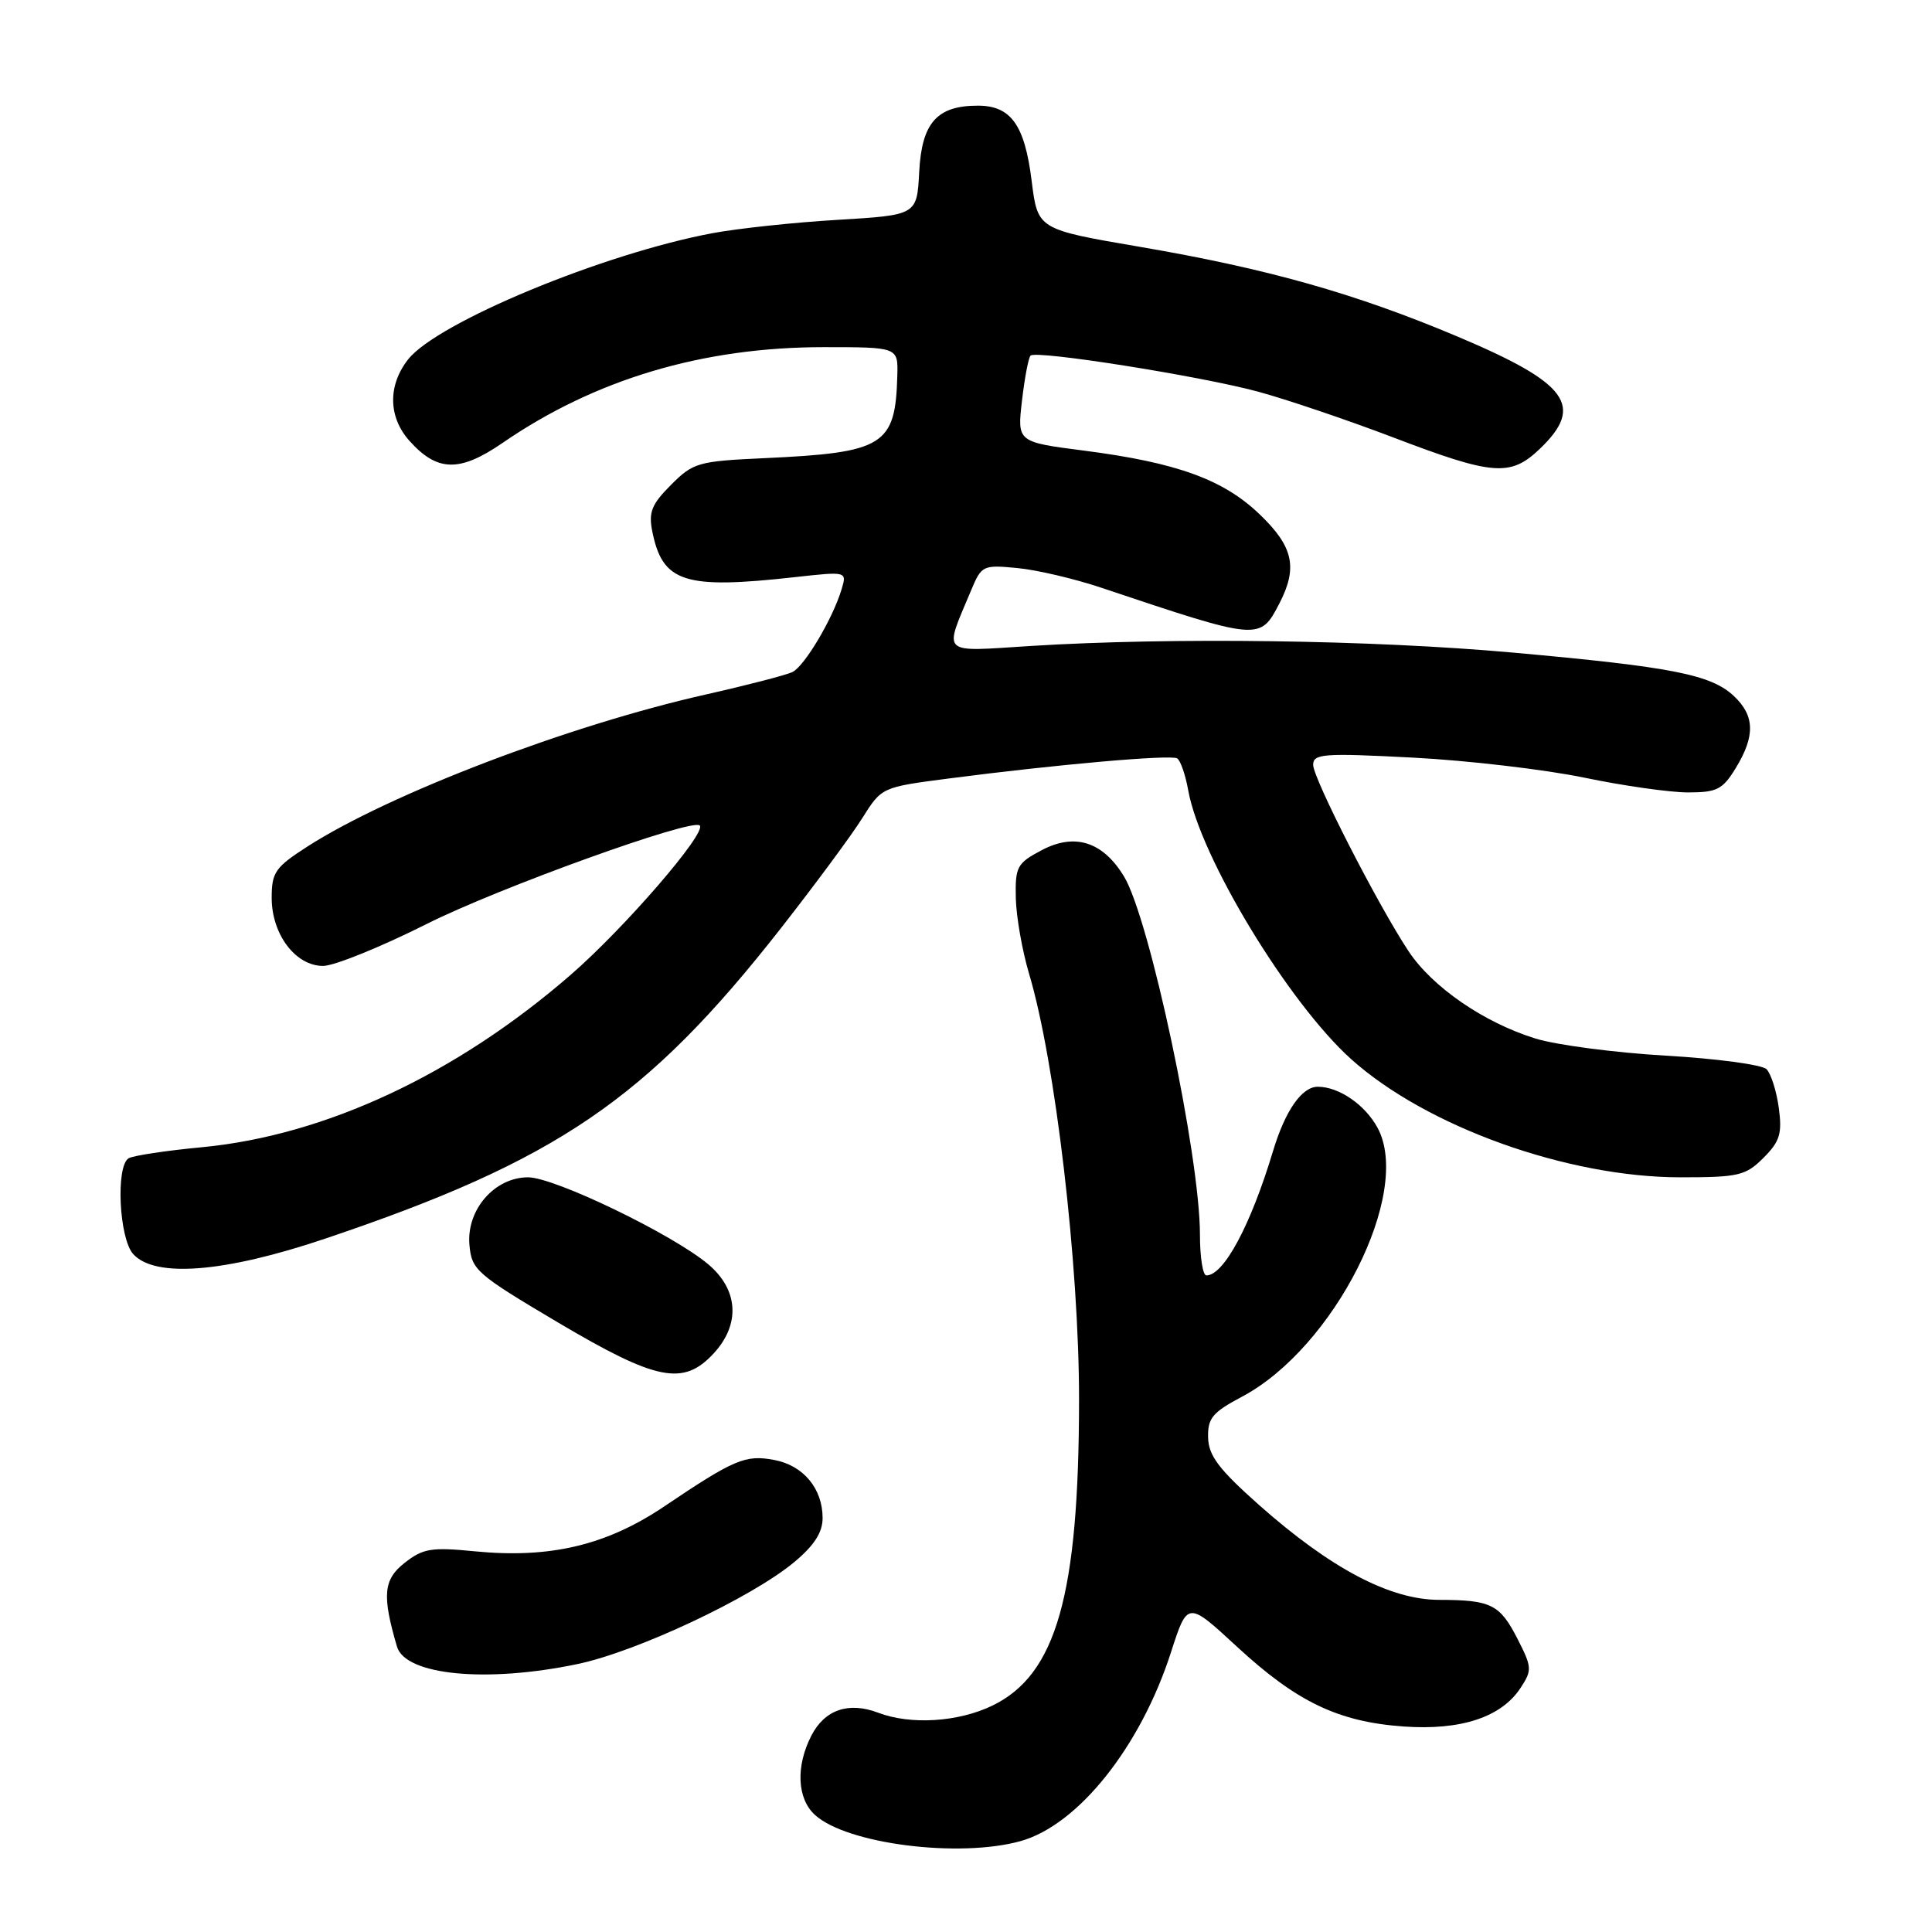 <?xml version="1.0" encoding="UTF-8" standalone="no"?>
<!DOCTYPE svg PUBLIC "-//W3C//DTD SVG 1.1//EN" "http://www.w3.org/Graphics/SVG/1.1/DTD/svg11.dtd" >
<svg xmlns="http://www.w3.org/2000/svg" xmlns:xlink="http://www.w3.org/1999/xlink" version="1.1" viewBox="0 0 256 256">
 <g >
 <path fill="currentColor"
d=" M 135.22 243.96 C 142.86 241.83 151.12 231.47 155.16 218.94 C 157.35 212.14 157.35 212.14 163.92 218.21 C 171.85 225.53 177.33 228.15 185.99 228.77 C 193.57 229.31 198.94 227.54 201.48 223.66 C 203.02 221.32 203.00 220.92 201.10 217.20 C 198.74 212.58 197.60 212.00 190.67 211.99 C 184.17 211.97 176.32 207.83 166.83 199.42 C 161.51 194.69 160.15 192.90 160.08 190.50 C 160.01 187.92 160.65 187.15 164.57 185.07 C 176.80 178.58 187.17 158.04 182.54 149.45 C 180.89 146.39 177.42 144.00 174.61 144.00 C 172.50 144.00 170.30 147.16 168.69 152.50 C 165.72 162.37 162.16 169.00 159.85 169.00 C 159.38 169.00 159.00 166.58 159.00 163.63 C 159.00 153.14 152.34 121.74 148.93 116.12 C 146.12 111.51 142.40 110.33 138.00 112.67 C 134.76 114.38 134.51 114.86 134.60 119.01 C 134.66 121.48 135.45 125.97 136.35 129.00 C 139.83 140.62 142.99 167.57 142.98 185.50 C 142.96 211.37 139.97 221.90 131.50 226.00 C 126.97 228.19 120.67 228.59 116.35 226.94 C 112.45 225.46 109.29 226.54 107.52 229.96 C 105.42 234.03 105.61 238.34 108.00 240.50 C 112.24 244.34 127.07 246.22 135.22 243.96 Z  M 76.50 220.50 C 84.37 218.86 99.58 211.71 105.25 206.98 C 107.89 204.78 109.00 203.05 109.00 201.15 C 109.00 197.24 106.44 194.17 102.58 193.45 C 98.77 192.73 97.29 193.36 88.00 199.62 C 80.35 204.76 72.89 206.53 62.94 205.56 C 57.14 204.99 56.05 205.17 53.60 207.10 C 50.80 209.30 50.61 211.40 52.60 218.18 C 53.71 221.98 64.45 223.02 76.50 220.50 Z  M 94.55 179.35 C 98.13 175.49 97.86 170.90 93.84 167.52 C 89.12 163.55 73.48 156.00 69.97 156.00 C 65.54 156.00 61.81 160.29 62.20 164.92 C 62.49 168.27 63.07 168.79 73.93 175.23 C 87.00 182.97 90.54 183.68 94.55 179.35 Z  M 43.05 164.14 C 73.80 153.78 85.69 145.69 103.47 123.00 C 107.99 117.22 112.85 110.66 114.26 108.40 C 116.83 104.31 116.84 104.31 125.67 103.16 C 139.96 101.30 155.13 99.96 155.98 100.49 C 156.42 100.76 157.08 102.67 157.45 104.74 C 159.04 113.60 170.71 132.85 179.02 140.33 C 188.98 149.28 207.68 156.00 222.66 156.00 C 230.39 156.00 231.31 155.78 233.67 153.42 C 235.84 151.25 236.16 150.22 235.70 146.80 C 235.40 144.58 234.67 142.27 234.07 141.67 C 233.48 141.08 227.48 140.27 220.74 139.88 C 214.01 139.49 206.23 138.47 203.45 137.61 C 196.61 135.49 189.79 130.79 186.64 126.04 C 182.55 119.86 174.00 103.15 174.00 101.34 C 174.00 99.87 175.37 99.77 187.25 100.39 C 194.54 100.77 204.73 101.97 209.91 103.04 C 215.08 104.12 221.28 105.00 223.67 105.00 C 227.51 105.00 228.26 104.62 230.01 101.75 C 232.59 97.51 232.52 94.84 229.75 92.23 C 226.71 89.38 221.56 88.37 200.45 86.47 C 181.78 84.79 155.30 84.43 136.64 85.59 C 124.43 86.36 125.04 86.92 128.67 78.24 C 130.06 74.91 130.24 74.83 134.80 75.27 C 137.39 75.51 142.43 76.70 146.00 77.90 C 166.94 84.92 166.95 84.92 169.54 79.93 C 171.98 75.20 171.37 72.43 166.93 68.17 C 162.12 63.54 155.96 61.30 143.64 59.71 C 134.78 58.57 134.78 58.57 135.42 53.08 C 135.77 50.07 136.28 47.39 136.55 47.12 C 137.29 46.38 158.90 49.80 166.64 51.88 C 170.41 52.90 178.45 55.62 184.50 57.92 C 197.88 63.03 200.13 63.20 204.04 59.47 C 209.98 53.77 207.80 50.79 193.14 44.60 C 179.58 38.88 167.96 35.60 151.00 32.70 C 137.50 30.39 137.50 30.39 136.70 23.97 C 135.78 16.55 133.95 14.00 129.57 14.00 C 124.15 14.00 122.14 16.27 121.80 22.77 C 121.50 28.50 121.50 28.50 111.00 29.13 C 105.22 29.47 97.78 30.27 94.45 30.89 C 79.96 33.59 57.94 42.72 54.08 47.62 C 51.37 51.07 51.44 55.26 54.25 58.41 C 57.94 62.53 60.90 62.60 66.59 58.69 C 78.85 50.25 93.11 46.00 109.13 46.00 C 119.00 46.00 119.00 46.00 118.90 49.75 C 118.65 59.05 117.16 59.98 101.26 60.71 C 92.51 61.11 91.85 61.30 88.92 64.24 C 86.35 66.81 85.92 67.86 86.43 70.41 C 87.79 77.19 90.67 78.11 105.36 76.47 C 112.23 75.71 112.23 75.71 111.51 78.10 C 110.33 82.01 106.61 88.26 105.00 89.05 C 104.17 89.45 99.00 90.79 93.50 92.03 C 75.45 96.09 51.63 105.18 40.75 112.16 C 36.47 114.91 36.00 115.58 36.00 118.97 C 36.00 123.81 39.17 128.00 42.82 127.99 C 44.30 127.98 50.45 125.49 56.50 122.45 C 65.99 117.67 91.73 108.39 92.72 109.38 C 93.67 110.34 82.74 122.99 75.62 129.17 C 60.44 142.35 43.11 150.45 26.79 152.01 C 21.99 152.46 17.61 153.13 17.04 153.48 C 15.32 154.54 15.78 164.10 17.65 166.17 C 20.54 169.36 29.75 168.62 43.05 164.14 Z "/>
</g>
</svg>